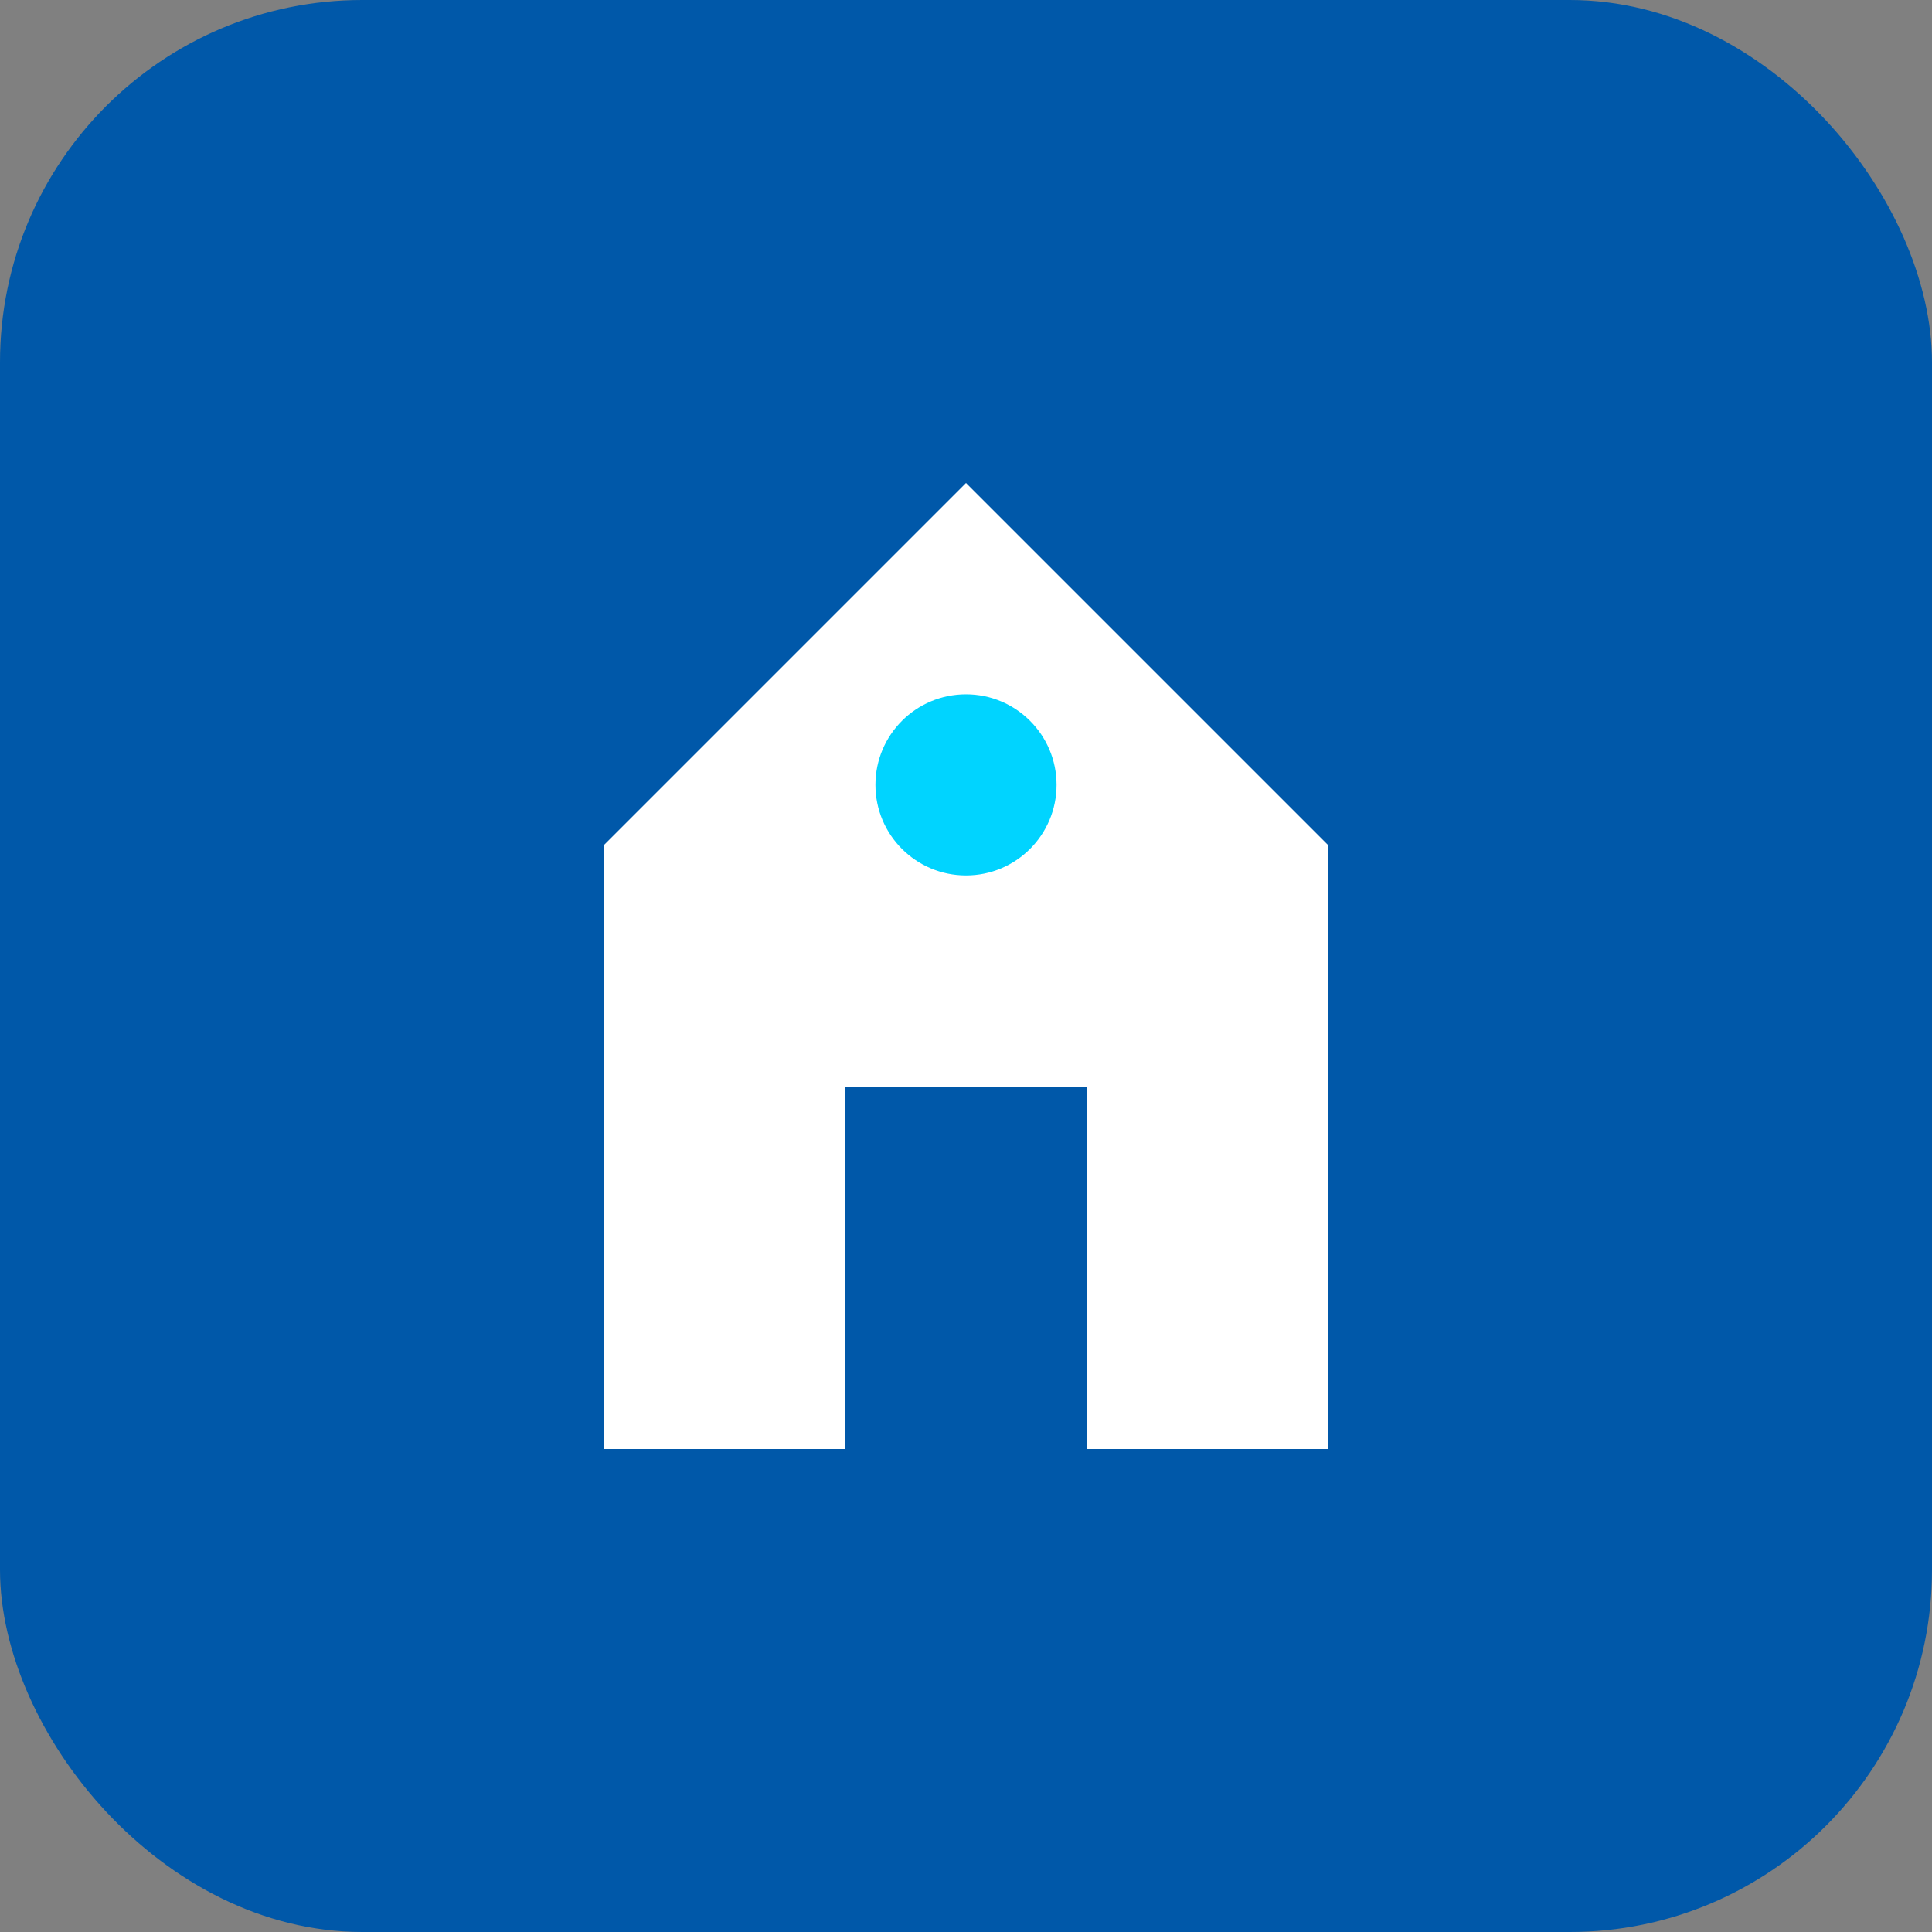 <svg width="64" height="64" viewBox="0 0 64 64" fill="none" xmlns="http://www.w3.org/2000/svg">
  <rect x="0" y="0" width="64" height="64" fill="#808080" stroke="none"/>
  <rect width="64" height="64" rx="12" fill="#0058A9"/>
  <path d="M32 16L20 28V48H28V36H36V48H44V28L32 16Z" fill="white"/>
  <circle cx="32" cy="26" r="3" fill="#00D4FF"/>
</svg>
